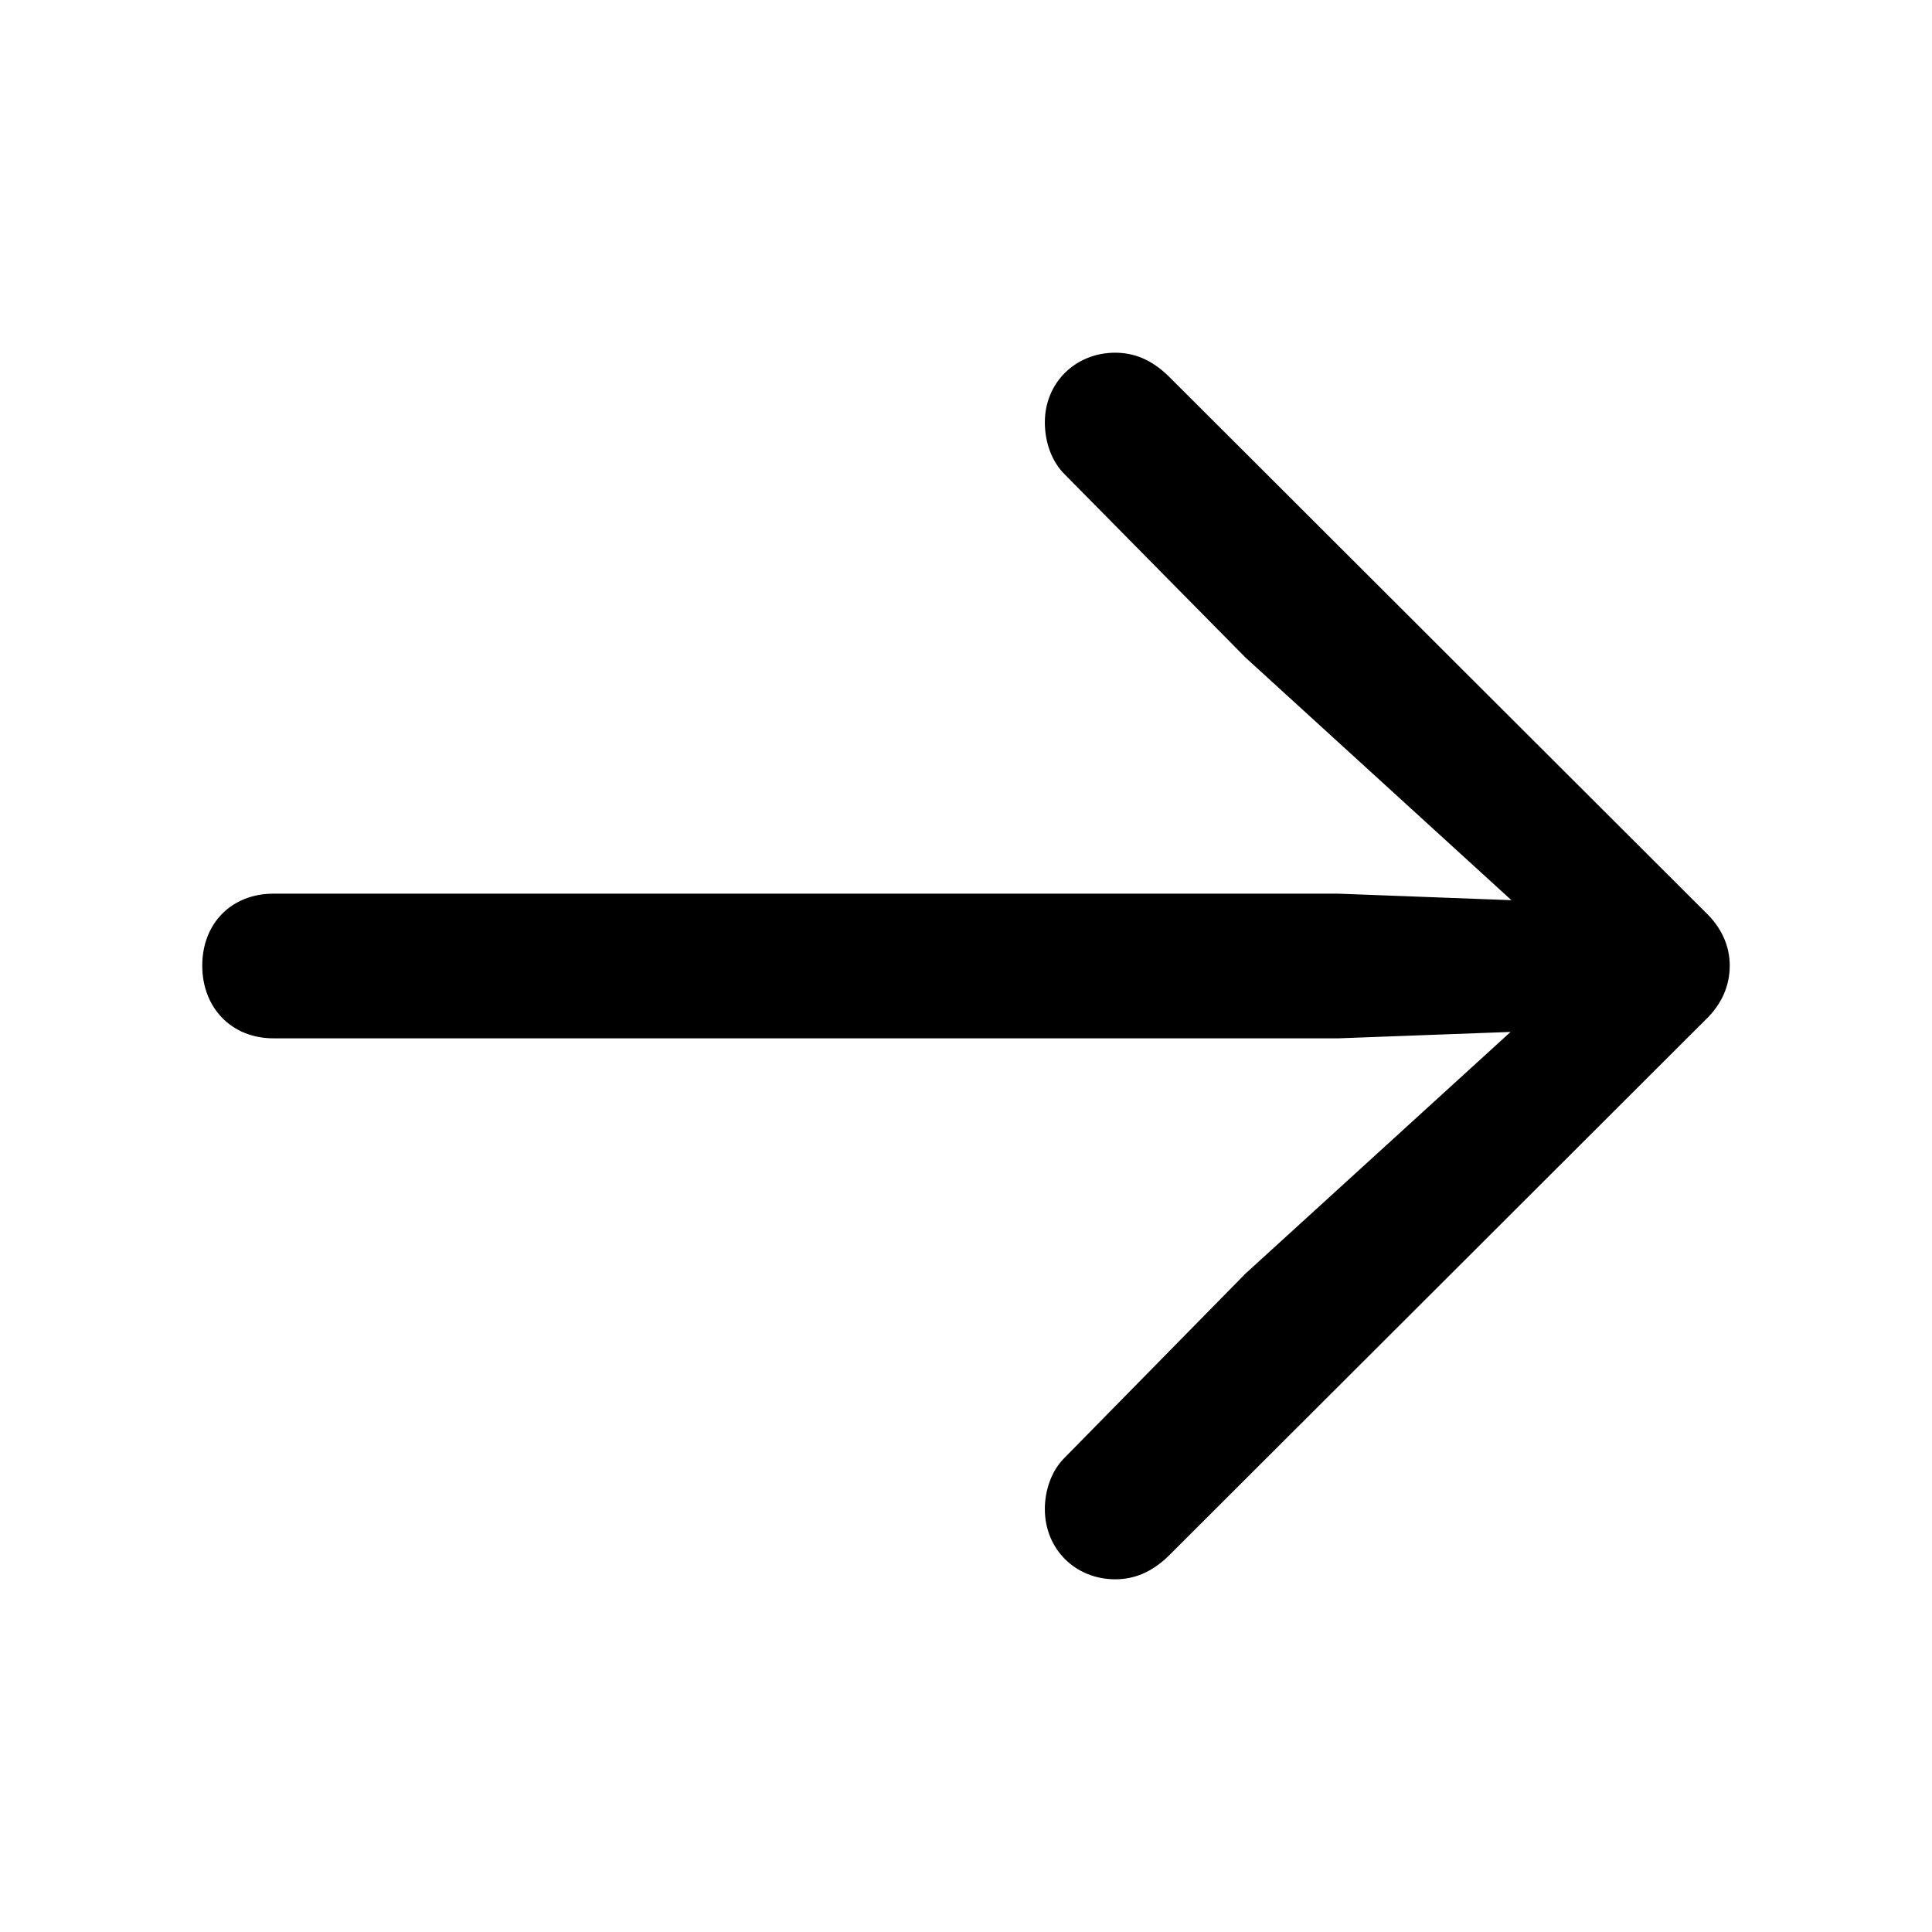 <svg width="16" height="16" viewBox="0 0 16 16" fill="none" xmlns="http://www.w3.org/2000/svg">
<path d="M1.675 7.997C1.675 8.345 1.916 8.599 2.265 8.599L11.084 8.599L12.51 8.546L10.314 10.548L8.814 12.075C8.707 12.182 8.653 12.343 8.653 12.497C8.653 12.831 8.907 13.079 9.236 13.079C9.396 13.079 9.537 13.019 9.671 12.892L14.124 8.446C14.258 8.318 14.325 8.164 14.325 7.997C14.325 7.836 14.258 7.682 14.124 7.555L9.671 3.109C9.537 2.981 9.396 2.921 9.235 2.921C8.907 2.921 8.653 3.169 8.653 3.497C8.653 3.658 8.707 3.818 8.814 3.925L10.314 5.445L12.517 7.455L11.084 7.401L2.265 7.401C1.916 7.401 1.675 7.648 1.675 7.997Z" fill="black"/>
</svg>
